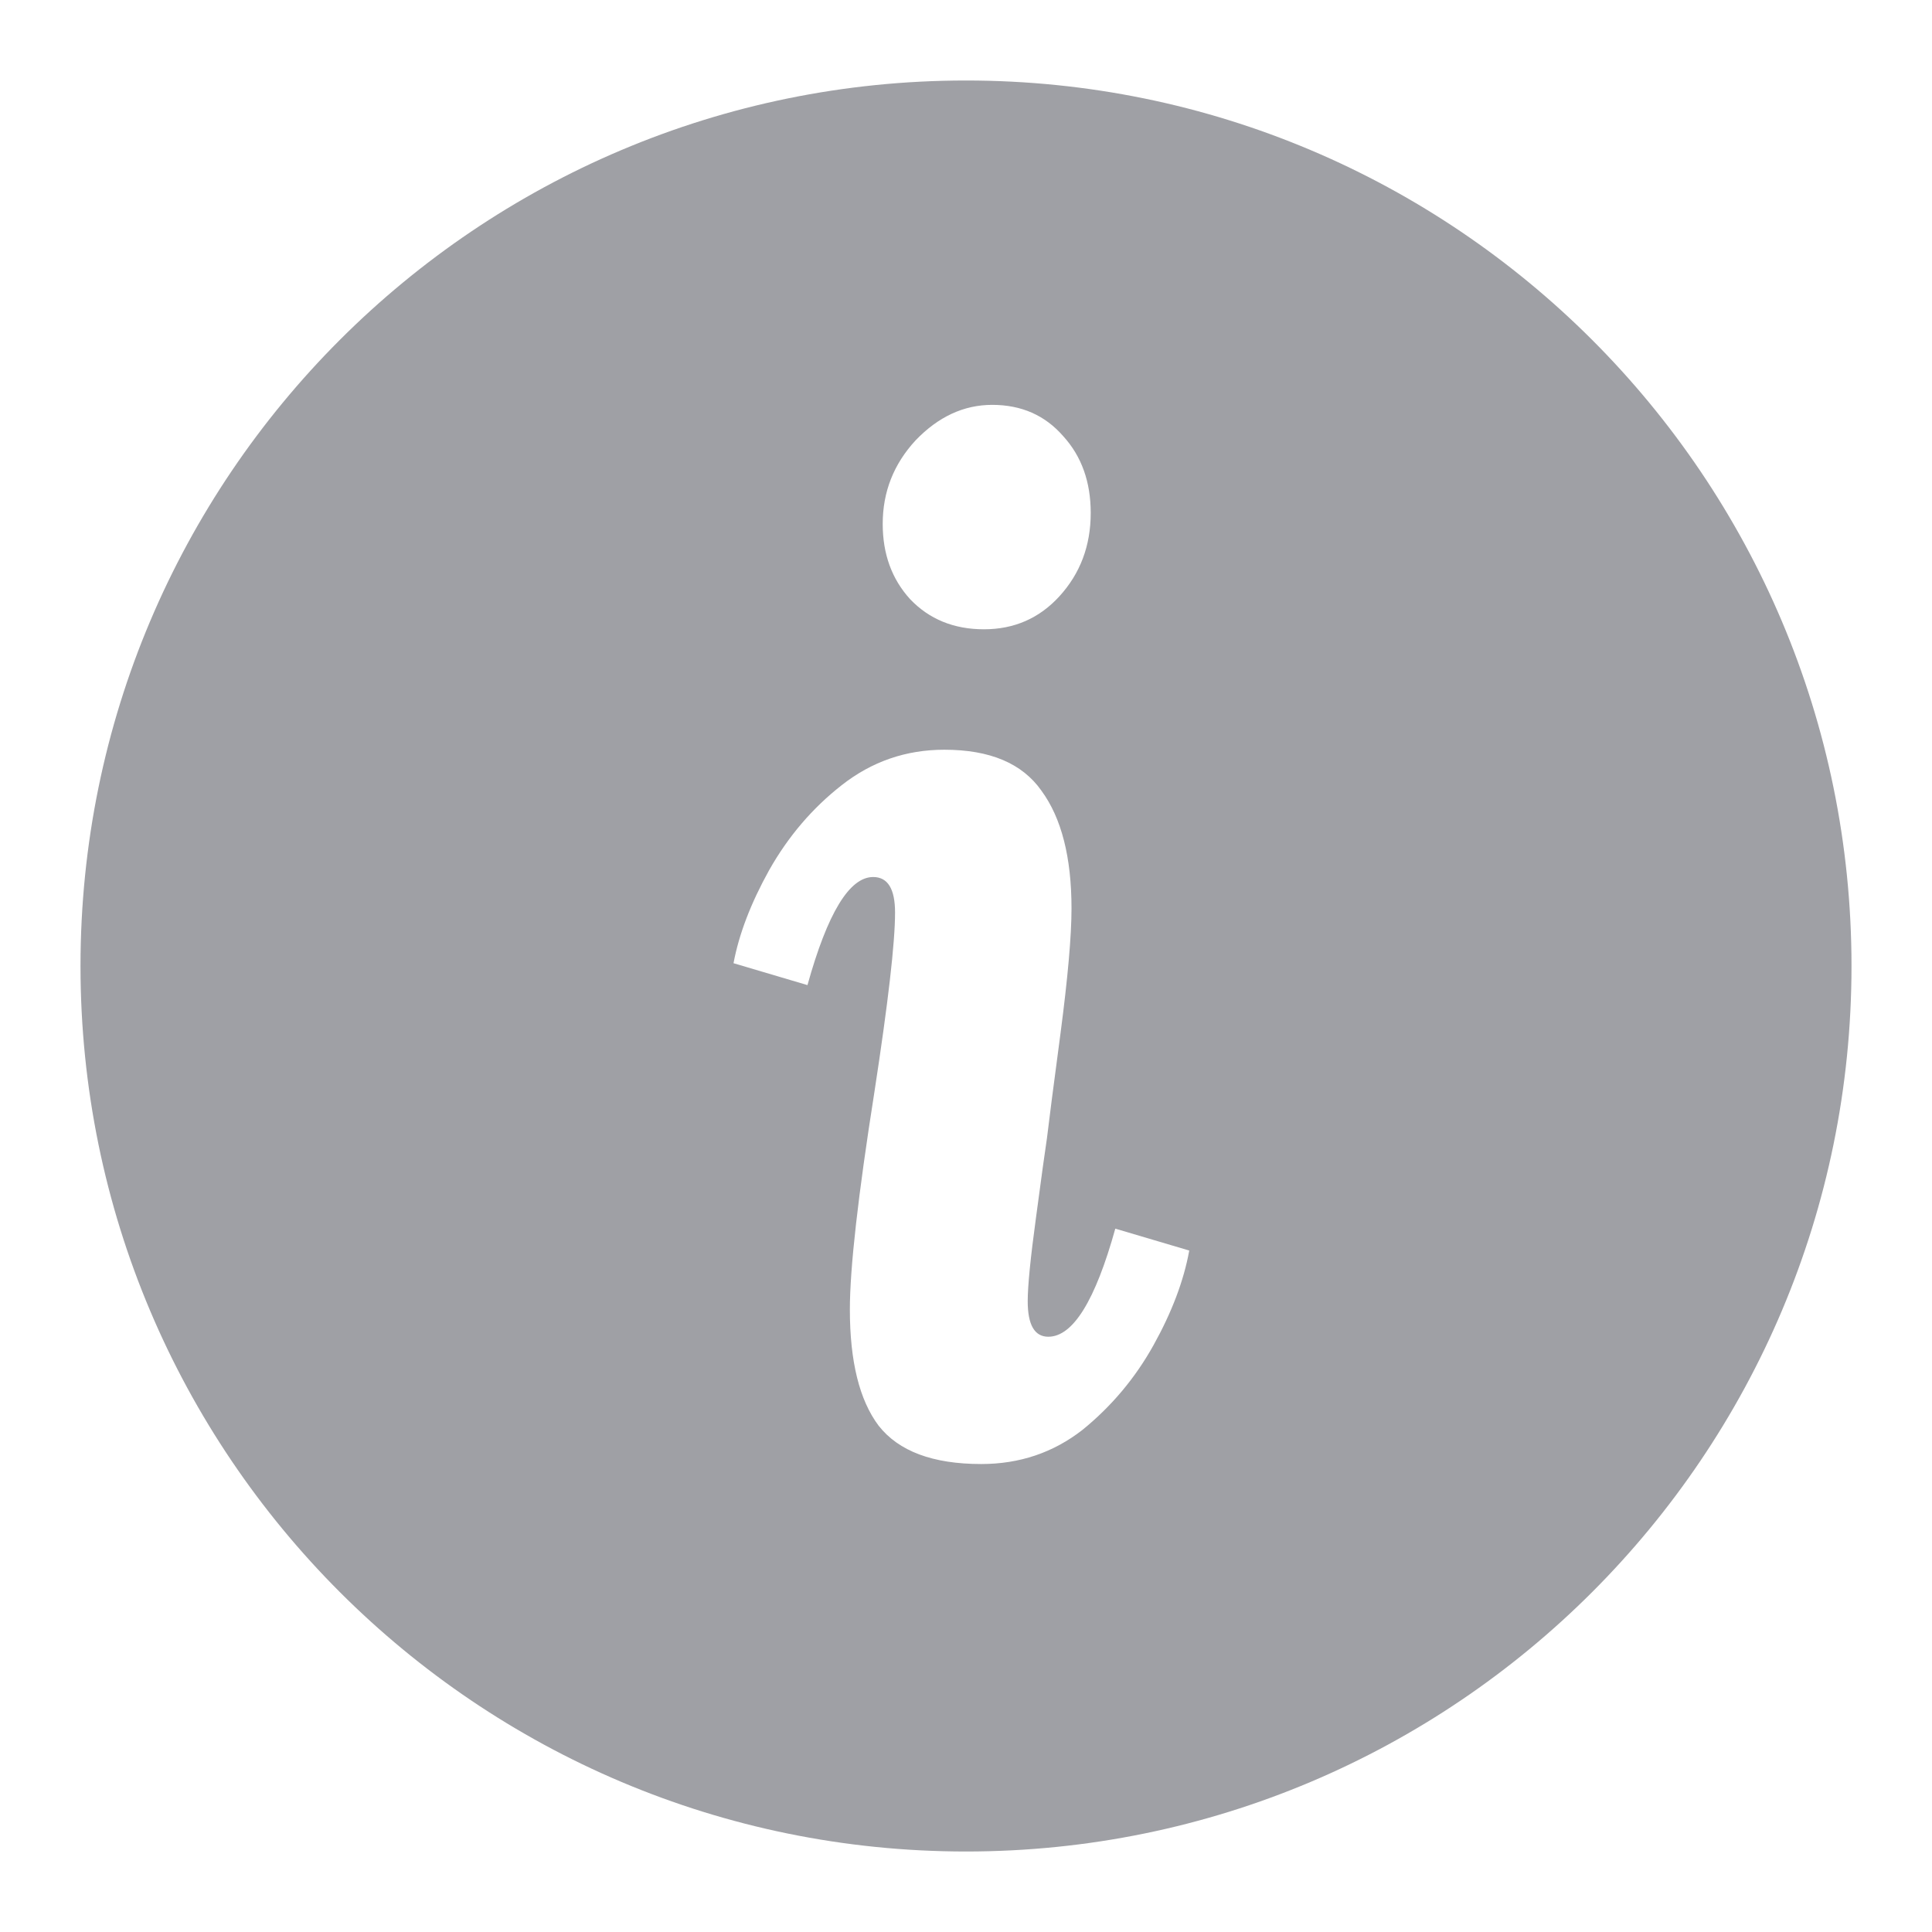 <svg width="18" height="18" viewBox="0 0 18 18" fill="none" xmlns="http://www.w3.org/2000/svg">
<g opacity="0.4">
<path fill-rule="evenodd" clip-rule="evenodd" d="M9 17.25C13.556 17.25 17.25 13.556 17.25 9C17.25 4.444 13.556 0.75 9 0.75C4.444 0.75 0.75 4.444 0.75 9C0.75 13.556 4.444 17.25 9 17.25ZM9.907 4.065C9.737 3.869 9.516 3.772 9.244 3.772C8.98 3.772 8.742 3.882 8.53 4.103C8.326 4.324 8.224 4.583 8.224 4.881C8.224 5.162 8.309 5.395 8.479 5.582C8.657 5.769 8.887 5.863 9.167 5.863C9.448 5.863 9.682 5.761 9.869 5.557C10.064 5.344 10.162 5.085 10.162 4.779C10.162 4.49 10.077 4.252 9.907 4.065ZM9.703 7.367C9.524 7.112 9.223 6.985 8.798 6.985C8.441 6.985 8.122 7.095 7.841 7.316C7.569 7.529 7.344 7.792 7.166 8.107C6.996 8.413 6.885 8.702 6.834 8.974L7.523 9.178C7.71 8.506 7.914 8.171 8.135 8.171C8.271 8.171 8.339 8.281 8.339 8.502C8.339 8.783 8.275 9.339 8.147 10.172C7.994 11.141 7.918 11.817 7.918 12.2C7.918 12.684 8.007 13.045 8.186 13.283C8.373 13.521 8.691 13.64 9.142 13.64C9.499 13.64 9.813 13.534 10.085 13.322C10.357 13.101 10.578 12.837 10.748 12.531C10.918 12.225 11.029 11.932 11.08 11.651L10.391 11.447C10.204 12.119 9.996 12.454 9.767 12.454C9.639 12.454 9.575 12.344 9.575 12.123C9.575 11.979 9.601 11.719 9.652 11.345C9.703 10.963 9.737 10.716 9.754 10.606C9.771 10.461 9.813 10.134 9.881 9.624C9.949 9.105 9.983 8.719 9.983 8.464C9.983 7.988 9.89 7.622 9.703 7.367Z" fill="#0F111D"/>
</g>
</svg>
